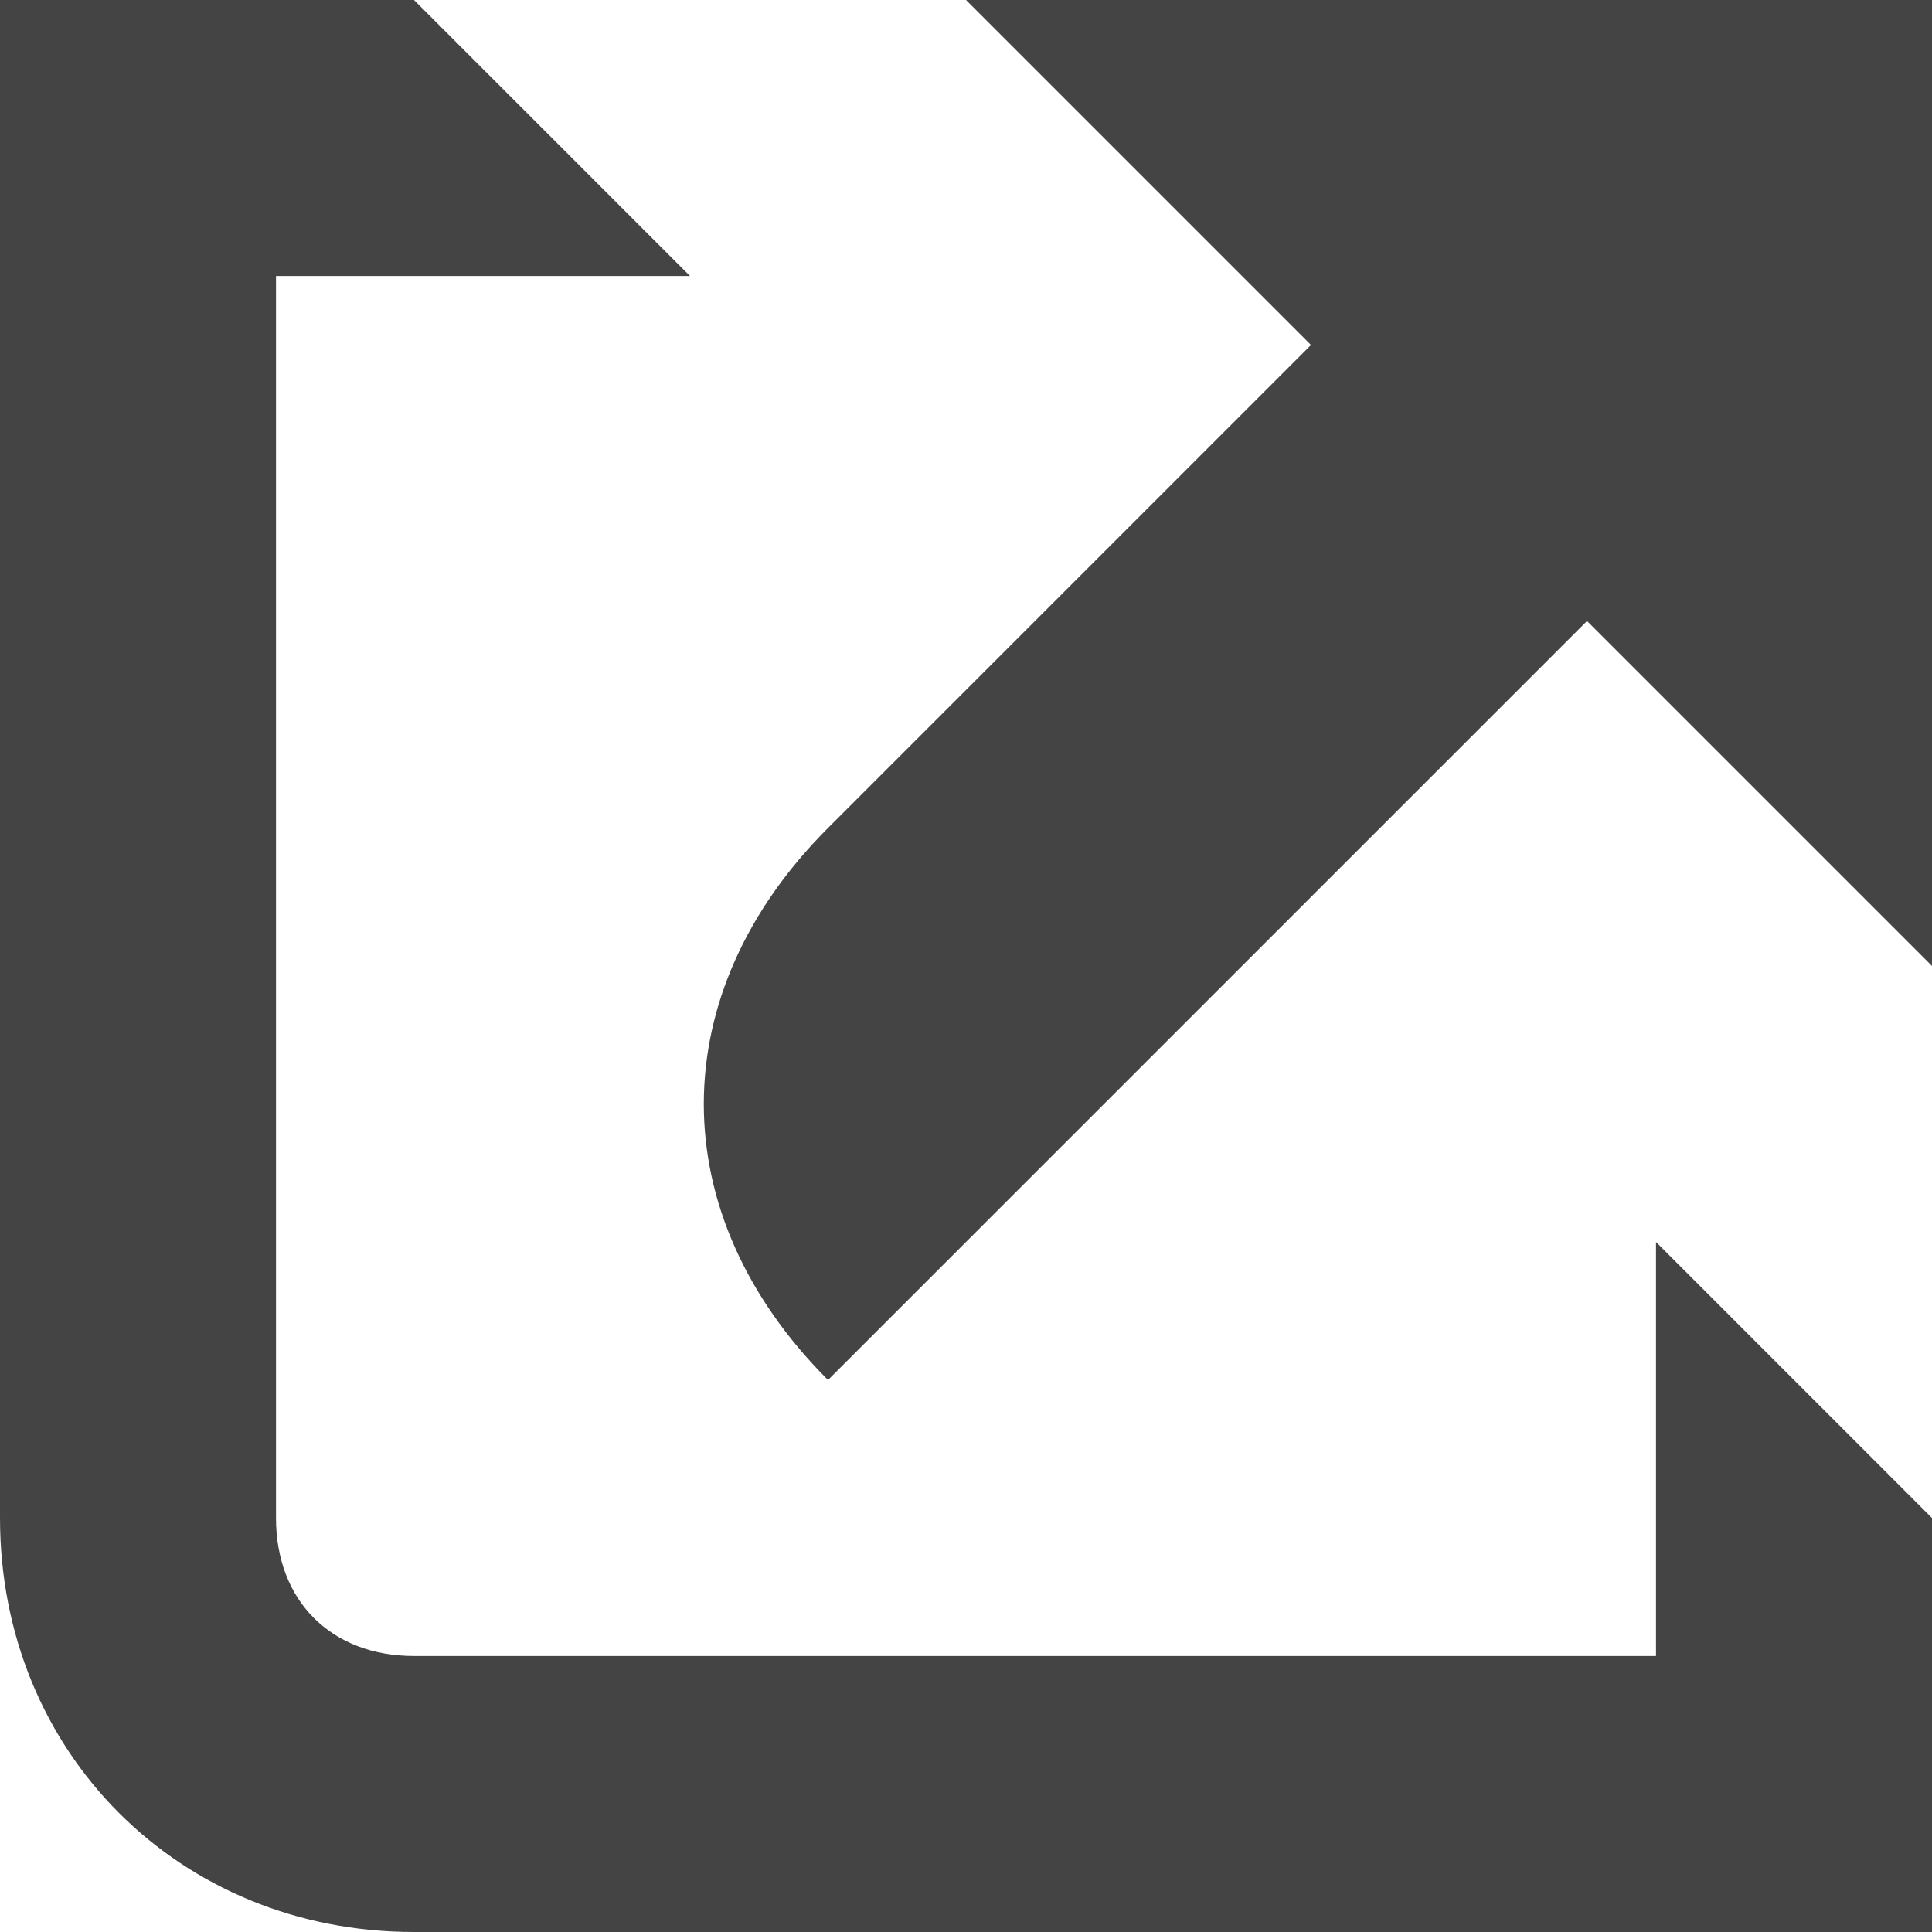 <?xml version="1.0" encoding="UTF-8" standalone="no"?>
<svg width="14px" height="14px" viewBox="0 0 14 14" version="1.1" xmlns="http://www.w3.org/2000/svg" xmlns:xlink="http://www.w3.org/1999/xlink">
    <!-- Generator: Sketch 41 (35326) - http://www.bohemiancoding.com/sketch -->
    <title>Shape</title>
    <desc>Created with Sketch.</desc>
    <defs></defs>
    <g id="Page-1" stroke="none" stroke-width="1" fill="none" fill-rule="evenodd">
        <path d="M7,0 L9.5,2.5 L6,6 C4.8,7.2 4.8,8.8 6,10 L11.5,4.5 L14,7 L14,0 L7,0 Z M12,12 L3,12 C2.4,12 2,11.6 2,11 L2,2 L5,2 L3,0 L0,0 L0,11 C0,12.7 1.3,14 3,14 L14,14 L14,11 L12,9 L12,12 Z" id="Shape" fill="#444444"></path>
    </g>
</svg>